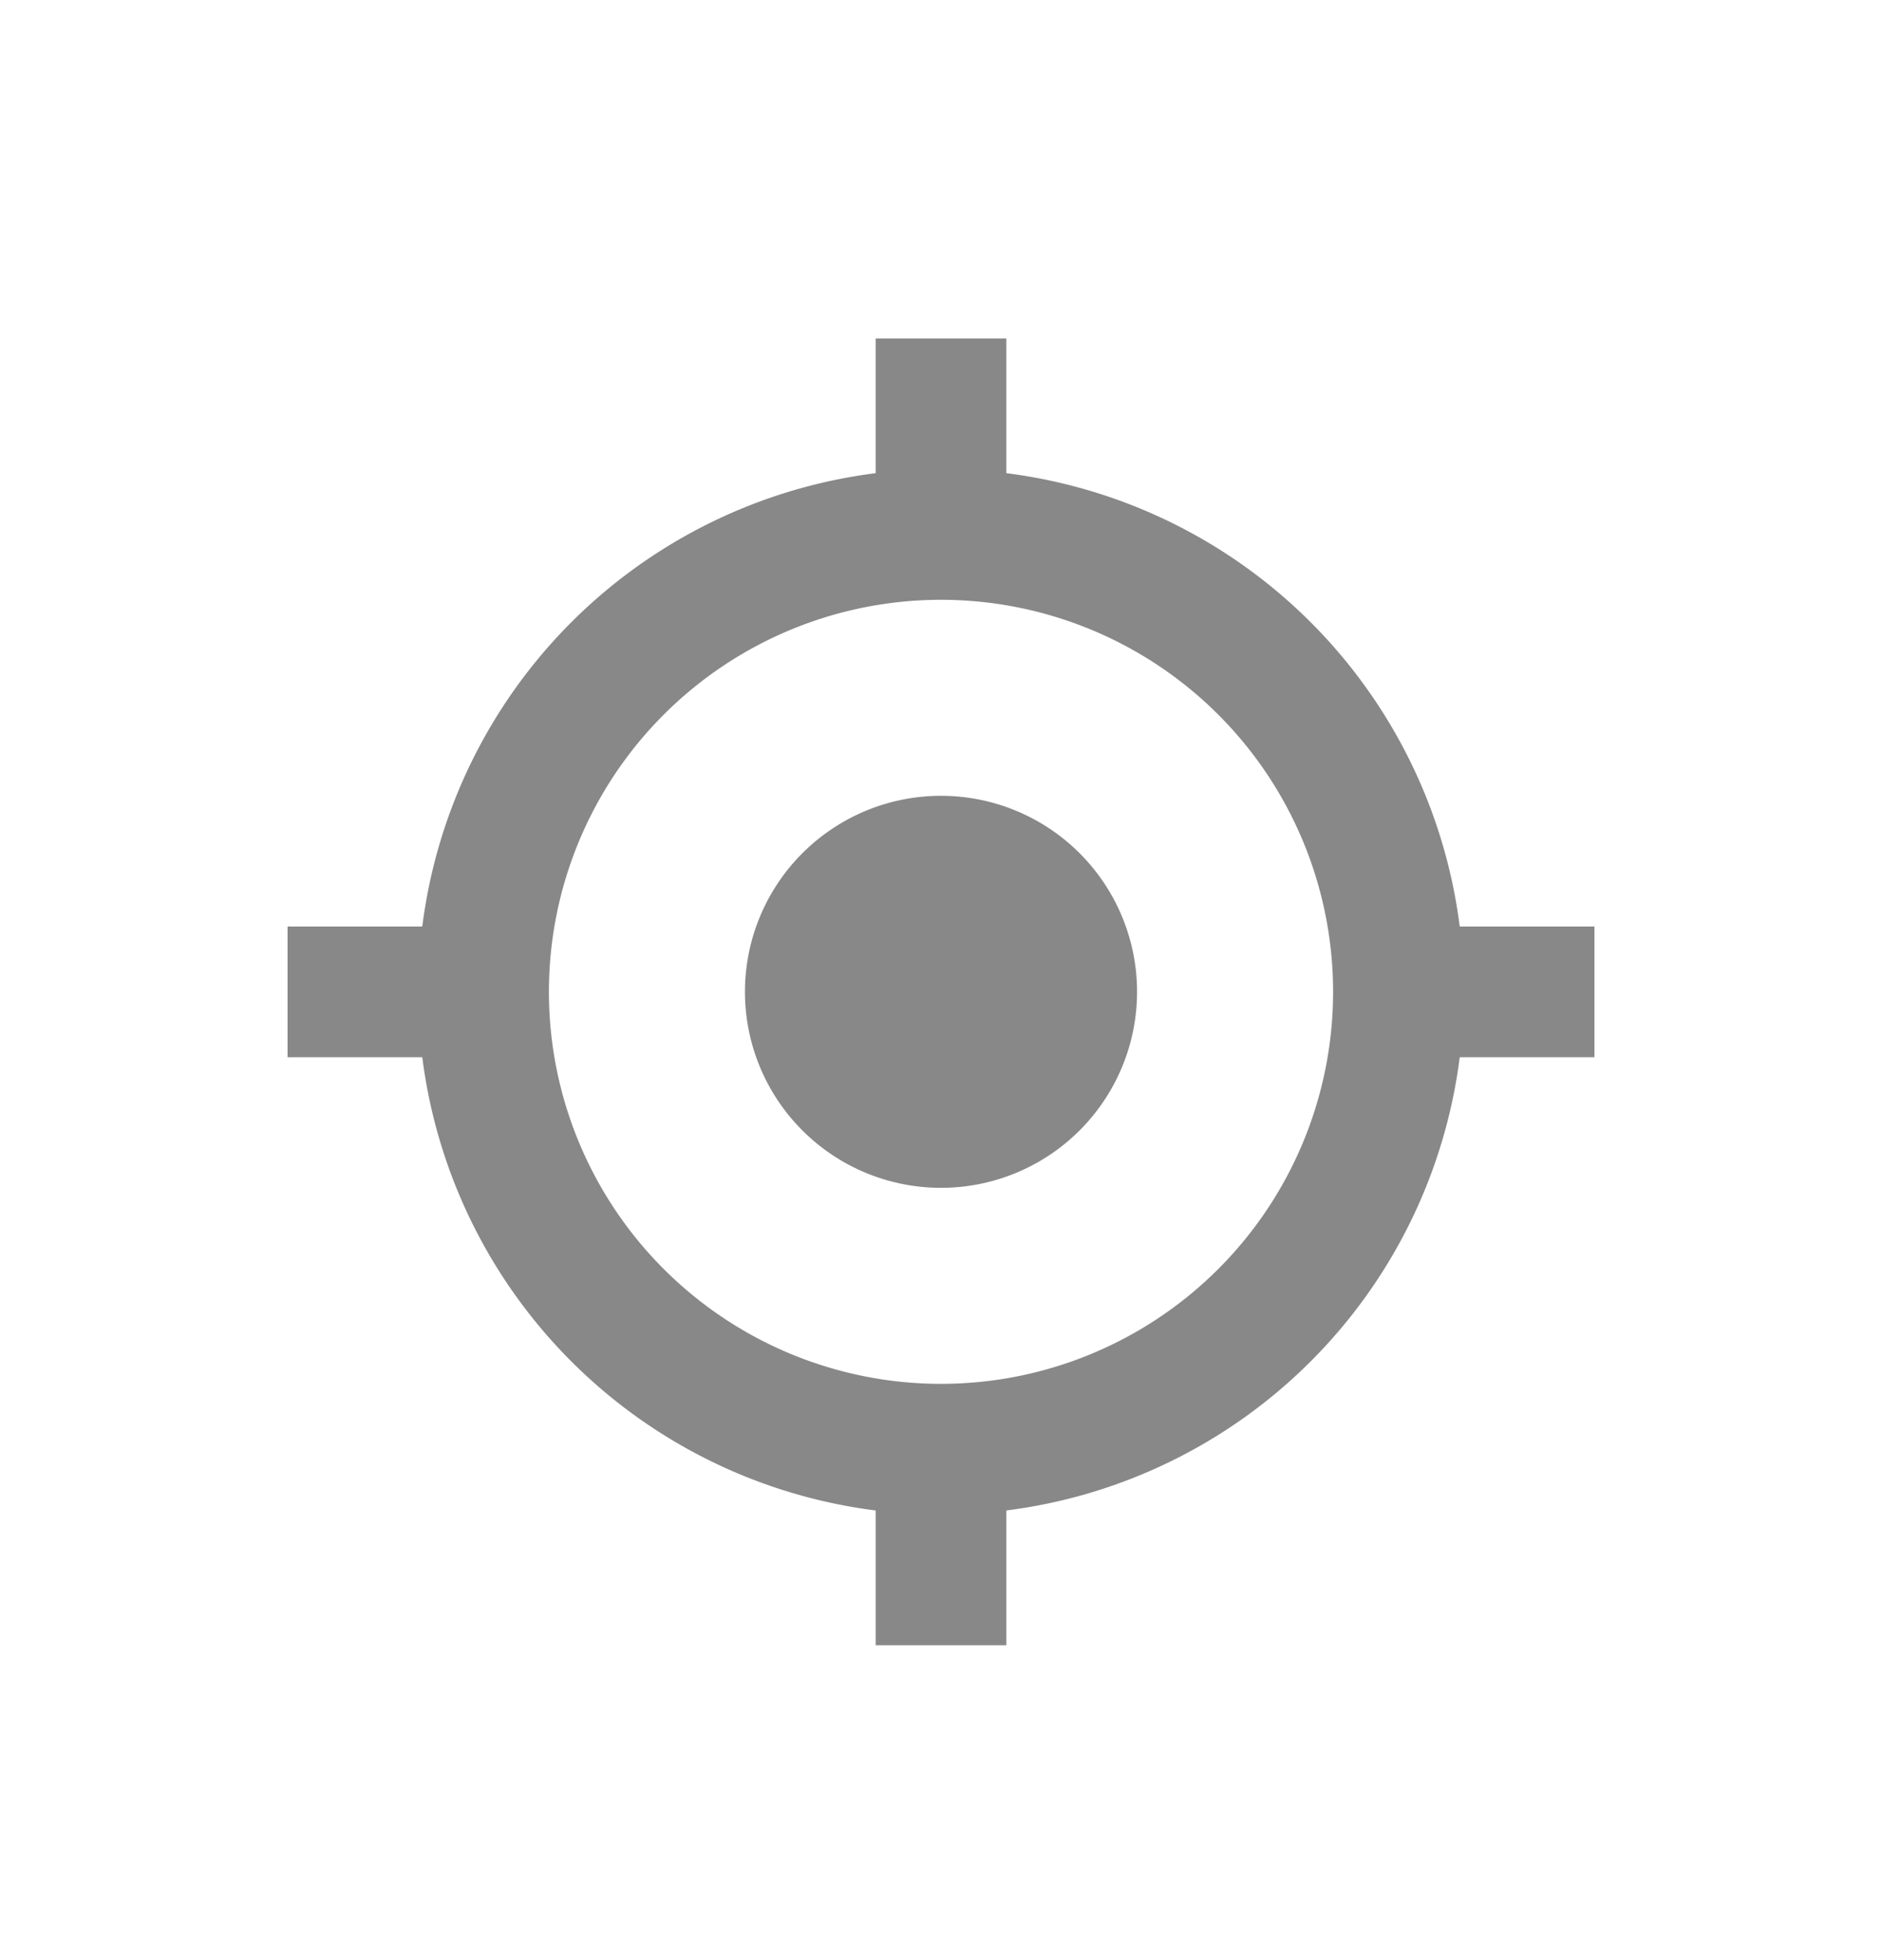 <svg width="24" height="25" viewBox="0 0 24 25" xmlns="http://www.w3.org/2000/svg">
    <path d="M18.615 13.484a6.67 6.67 0 0 1-5.782 5.781v1.719h-1.666v-1.719a6.67 6.67 0 0 1-5.782-5.781H3.667v-1.667h1.718a6.67 6.67 0 0 1 5.782-5.782V4.317h1.666v1.718a6.67 6.67 0 0 1 5.782 5.782h1.718v1.667h-1.718zM12 17.65a5 5 0 1 0 0-10 5 5 0 0 0 0 10zm0-2.5a2.5 2.5 0 1 0 0-5 2.5 2.5 0 0 0 0 5z" fill="#888" fill-rule="nonzero"/>
</svg>
